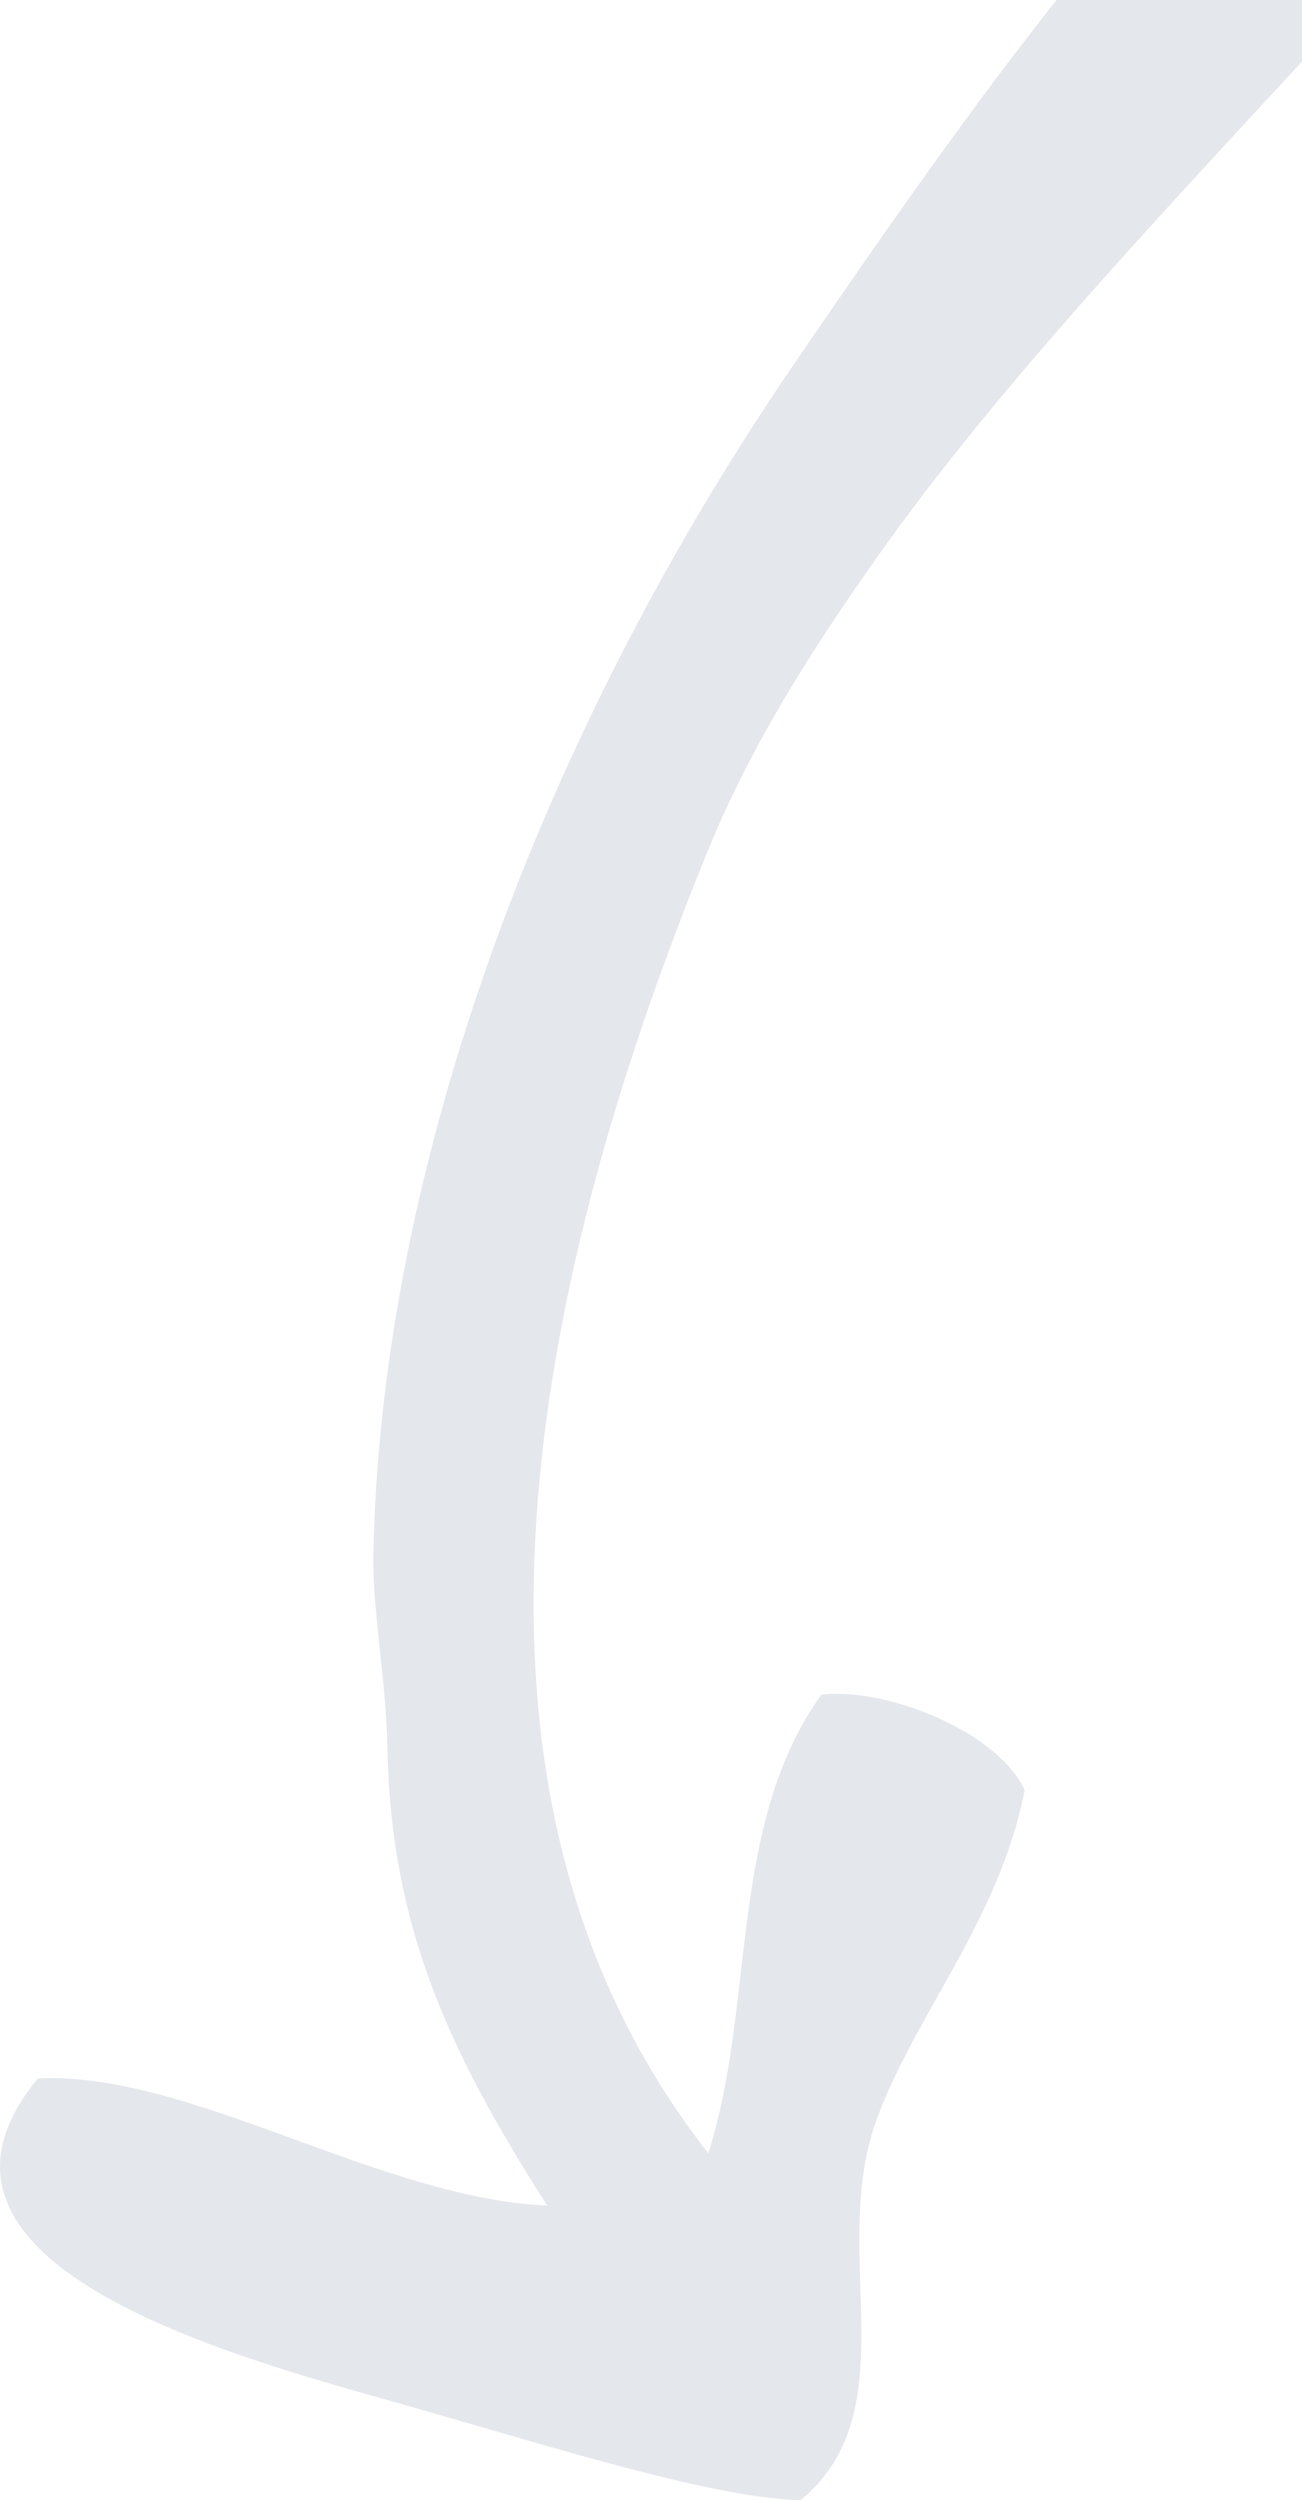 <?xml version="1.0" encoding="utf-8"?>
<!-- Generator: Adobe Illustrator 17.0.0, SVG Export Plug-In . SVG Version: 6.00 Build 0)  -->
<!DOCTYPE svg PUBLIC "-//W3C//DTD SVG 1.1//EN" "http://www.w3.org/Graphics/SVG/1.1/DTD/svg11.dtd">
<svg version="1.1" id="Layer_1" xmlns="http://www.w3.org/2000/svg" xmlns:xlink="http://www.w3.org/1999/xlink" x="0px" y="0px"
	 width="37px" height="71px" viewBox="0 0 37 71" enable-background="new 0 0 37 71" xml:space="preserve">
<path fill-rule="evenodd" clip-rule="evenodd" fill="#E4E8EC" d="M15.549,62.633c-4.714-0.186-10.215-3.84-14.476-3.607
	c-4.505,5.483,6.363,8.101,10.825,9.383C16.162,69.636,20.39,70.95,22.751,71c3.094-2.539,0.787-7.039,2.155-10.791
	c1.1-3.018,3.476-5.648,4.215-9.37c-0.781-1.697-4.022-2.943-5.783-2.71c-2.656,3.699-1.856,8.766-3.209,13.02
	c-7.793-9.925-5.332-23.981-0.011-36.994c1.245-3.045,2.998-5.789,4.973-8.563C29.465,9.449,36.196,2.824,41.098-2.776
	c2.422-2.768,5.698-4.892,8.79-6.999c3.012-2.054,7.774-4.738,8.693-7.273c0.898-2.477-0.969-4.948-2.451-6.368
	c-1.442,0.311-2.864,1.635-4.186,2.576C43.592-14.892,35.321-7.179,28.115,2.485c-1.932,2.59-3.715,5.171-5.542,7.841
	C15.454,20.729,10.811,33.05,10.609,44.205c-0.026,1.499,0.366,3.539,0.399,5.407C11.1,54.761,12.806,58.339,15.549,62.633z"/>
</svg>
